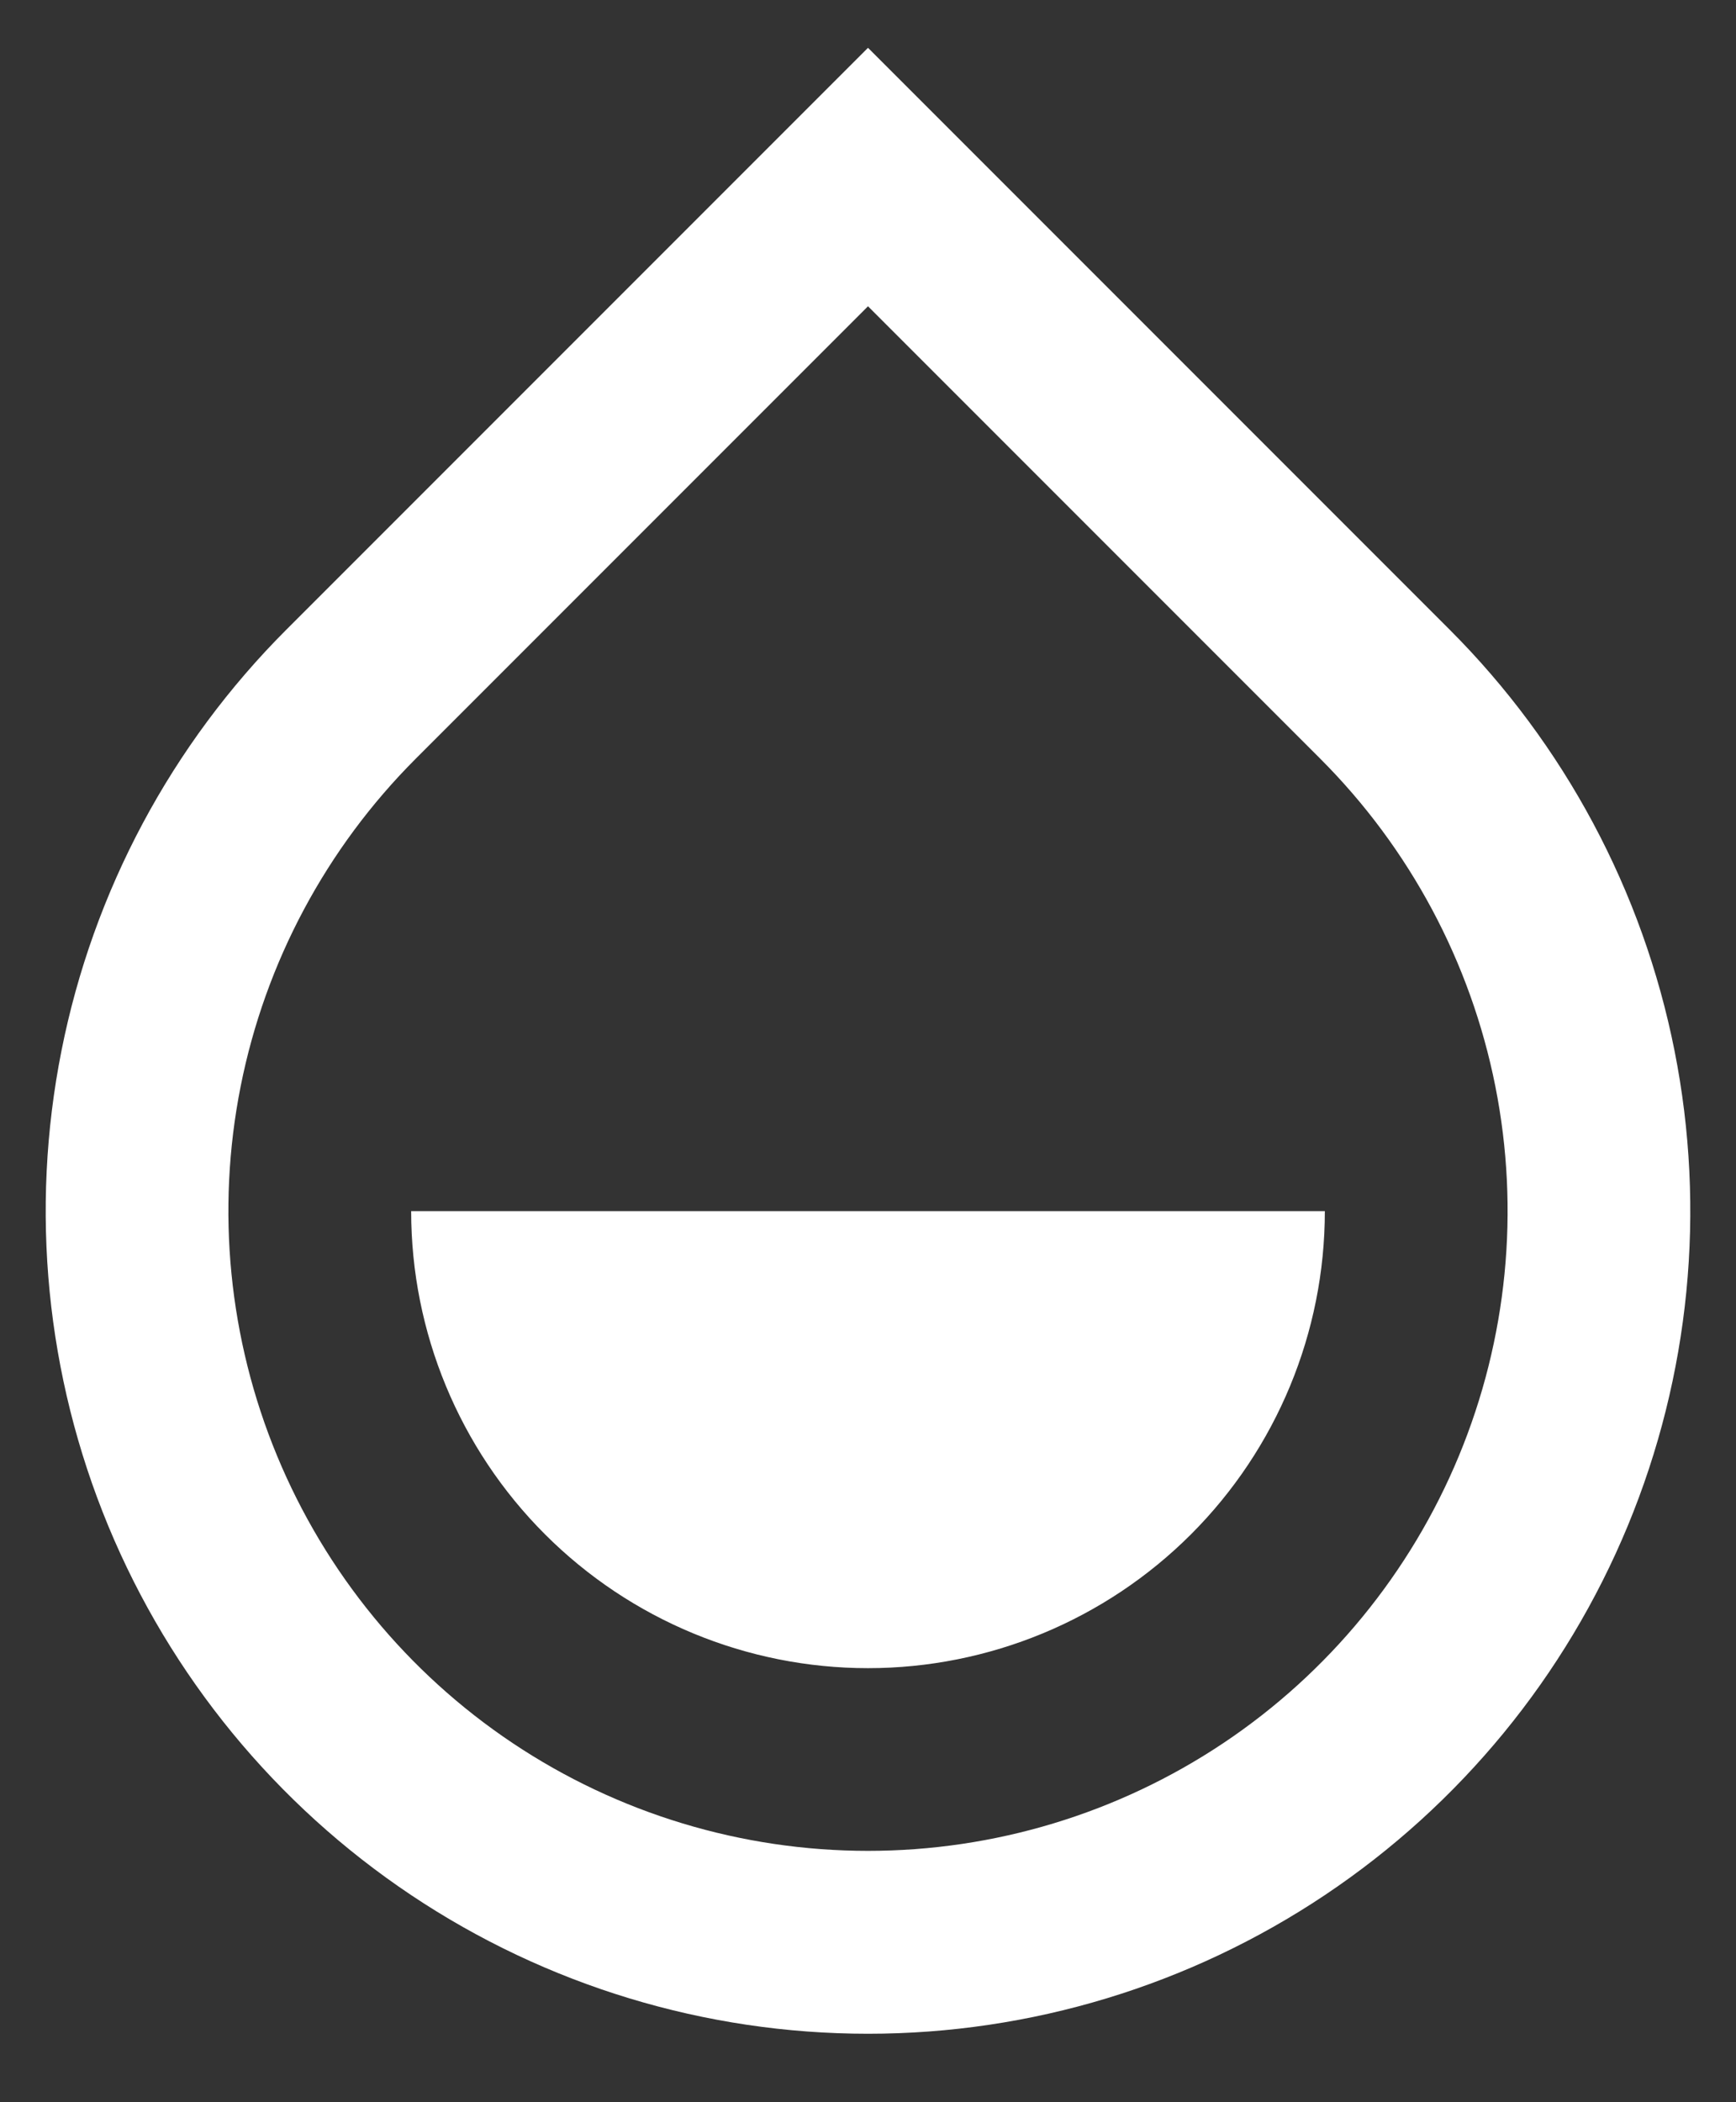 <?xml version="1.0" encoding="UTF-8" standalone="no"?><svg width='19' height='23' viewBox='0 0 19 23' fill='none' xmlns='http://www.w3.org/2000/svg'>
<rect x="0" y="0" width="19" height="23" fill="#333333" stroke="none"/>
<path d='M9.5 3.351L4.55 8.301C3.571 9.28 2.904 10.527 2.634 11.885C2.364 13.243 2.503 14.65 3.033 15.929C3.563 17.208 4.46 18.302 5.611 19.071C6.762 19.84 8.116 20.25 9.5 20.25C10.884 20.25 12.238 19.84 13.389 19.071C14.54 18.302 15.437 17.208 15.967 15.929C16.497 14.65 16.636 13.243 16.366 11.885C16.096 10.527 15.429 9.28 14.45 8.301L9.5 3.351ZM9.5 0.523L15.864 6.887C17.123 8.145 17.98 9.749 18.327 11.495C18.674 13.241 18.496 15.05 17.815 16.695C17.134 18.339 15.98 19.745 14.5 20.734C13.02 21.723 11.28 22.251 9.5 22.251C7.72 22.251 5.98 21.723 4.5 20.734C3.02 19.745 1.866 18.339 1.185 16.695C0.504 15.05 0.326 13.241 0.673 11.495C1.02 9.749 1.877 8.145 3.136 6.887L9.5 0.523ZM4.5 13.251H14.5C14.5 14.577 13.973 15.849 13.036 16.786C12.098 17.724 10.826 18.251 9.5 18.251C8.174 18.251 6.902 17.724 5.964 16.786C5.027 15.849 4.5 14.577 4.5 13.251Z' fill='white'/>
</svg>
